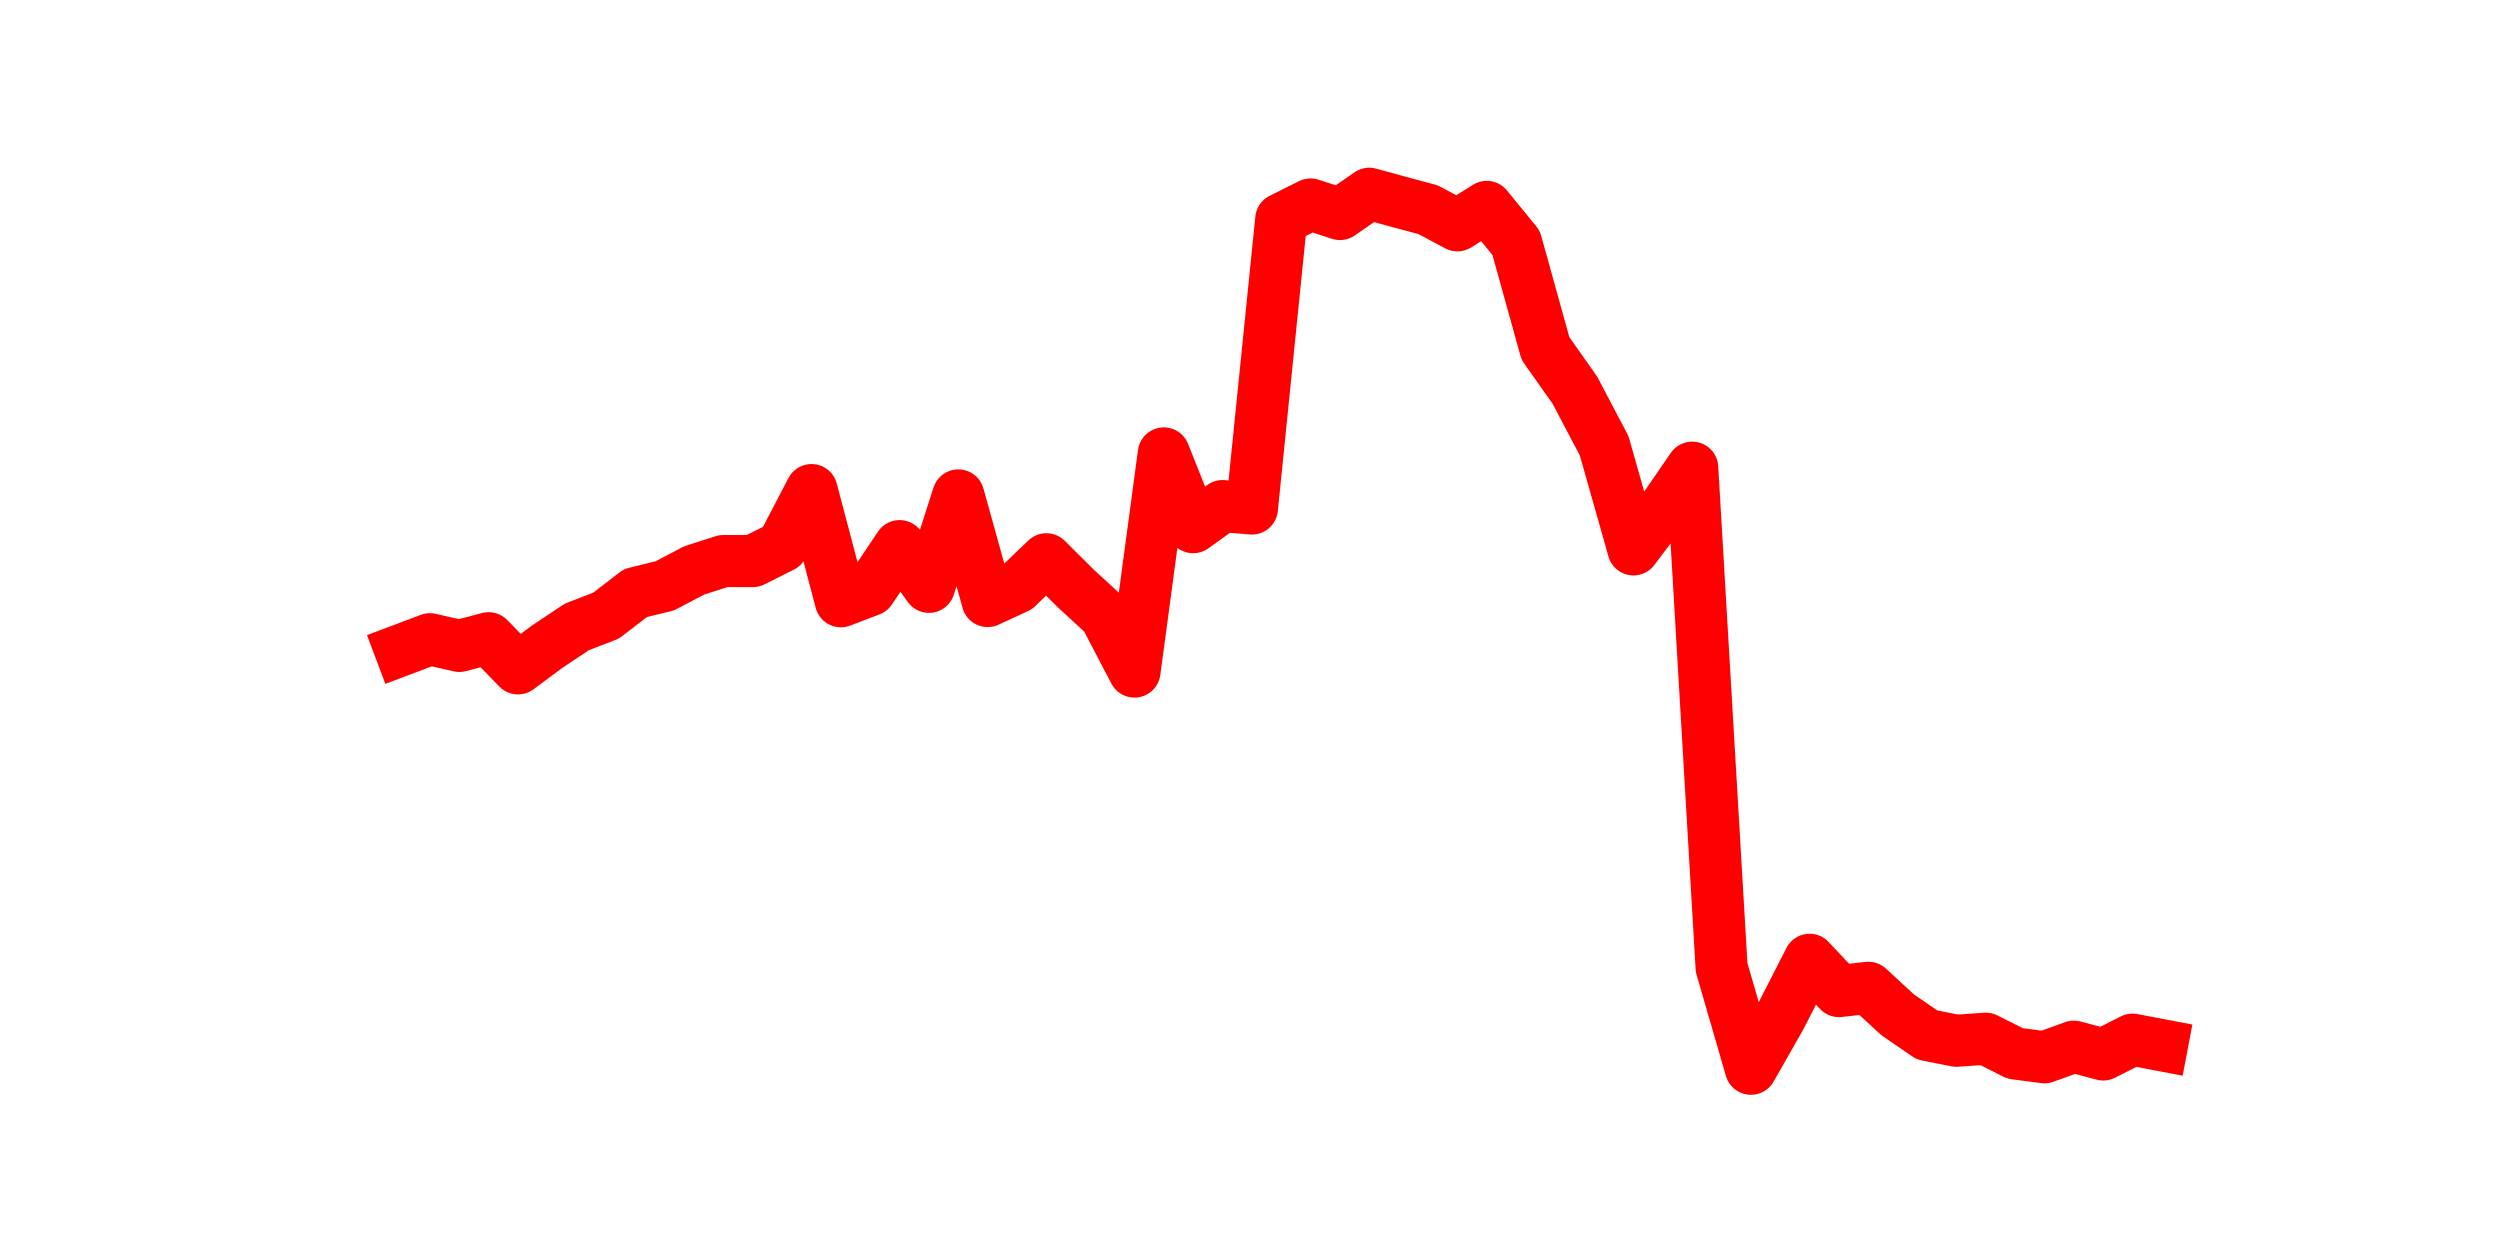 <?xml version="1.0" encoding="utf-8" standalone="no"?>
<!DOCTYPE svg PUBLIC "-//W3C//DTD SVG 1.1//EN"
  "http://www.w3.org/Graphics/SVG/1.1/DTD/svg11.dtd">
<svg height="36pt" version="1.1" viewBox="0 0 72 36" width="72pt" xmlns="http://www.w3.org/2000/svg" xmlns:xlink="http://www.w3.org/1999/xlink">
 <defs>
  <style type="text/css">*{stroke-linecap:butt;stroke-linejoin:round;}</style>
 </defs>
 <g id="figure_1">
  <g id="patch_1">
   <path d="M 0 36 
L 72 36 
L 72 0 
L 0 0 
z
" style="fill:none;"/>
  </g>
  <g id="axes_1">
   <g id="line2d_1">
    <path clip-path="url(#pac5854bfd5)" d="M 11.536 18.729 
L 12.382 18.41 
L 13.227 18.603 
L 14.073 18.381 
L 14.918 19.249 
L 15.764 18.621 
L 16.609 18.057 
L 17.455 17.73 
L 18.3 17.08 
L 19.145 16.873 
L 19.991 16.429 
L 20.836 16.158 
L 21.682 16.159 
L 22.527 15.735 
L 23.373 14.114 
L 24.218 17.316 
L 25.064 16.993 
L 25.909 15.728 
L 26.755 16.901 
L 27.6 14.268 
L 28.445 17.31 
L 29.291 16.919 
L 30.136 16.107 
L 30.982 16.947 
L 31.827 17.724 
L 32.673 19.341 
L 33.518 13.058 
L 34.364 15.183 
L 35.209 14.575 
L 36.055 14.645 
L 36.9 6.311 
L 37.745 5.889 
L 38.591 6.164 
L 39.436 5.58 
L 40.282 5.813 
L 41.127 6.039 
L 41.973 6.489 
L 42.818 5.959 
L 43.664 6.993 
L 44.509 10.036 
L 45.355 11.234 
L 46.2 12.839 
L 47.045 15.822 
L 47.891 14.699 
L 48.736 13.469 
L 49.582 27.864 
L 50.427 30.78 
L 51.273 29.296 
L 52.118 27.642 
L 52.964 28.544 
L 53.809 28.448 
L 54.655 29.229 
L 55.5 29.807 
L 56.345 29.974 
L 57.191 29.915 
L 58.036 30.339 
L 58.882 30.45 
L 59.727 30.144 
L 60.573 30.369 
L 61.418 29.942 
L 62.264 30.103 
" style="fill:none;stroke:#ff0000;stroke-linecap:square;stroke-width:1.5;"/>
   </g>
  </g>
 </g>
 <defs>
  <clipPath id="pac5854bfd5">
   <rect height="27.72" width="55.8" x="9" y="4.32"/>
  </clipPath>
 </defs>
</svg>
